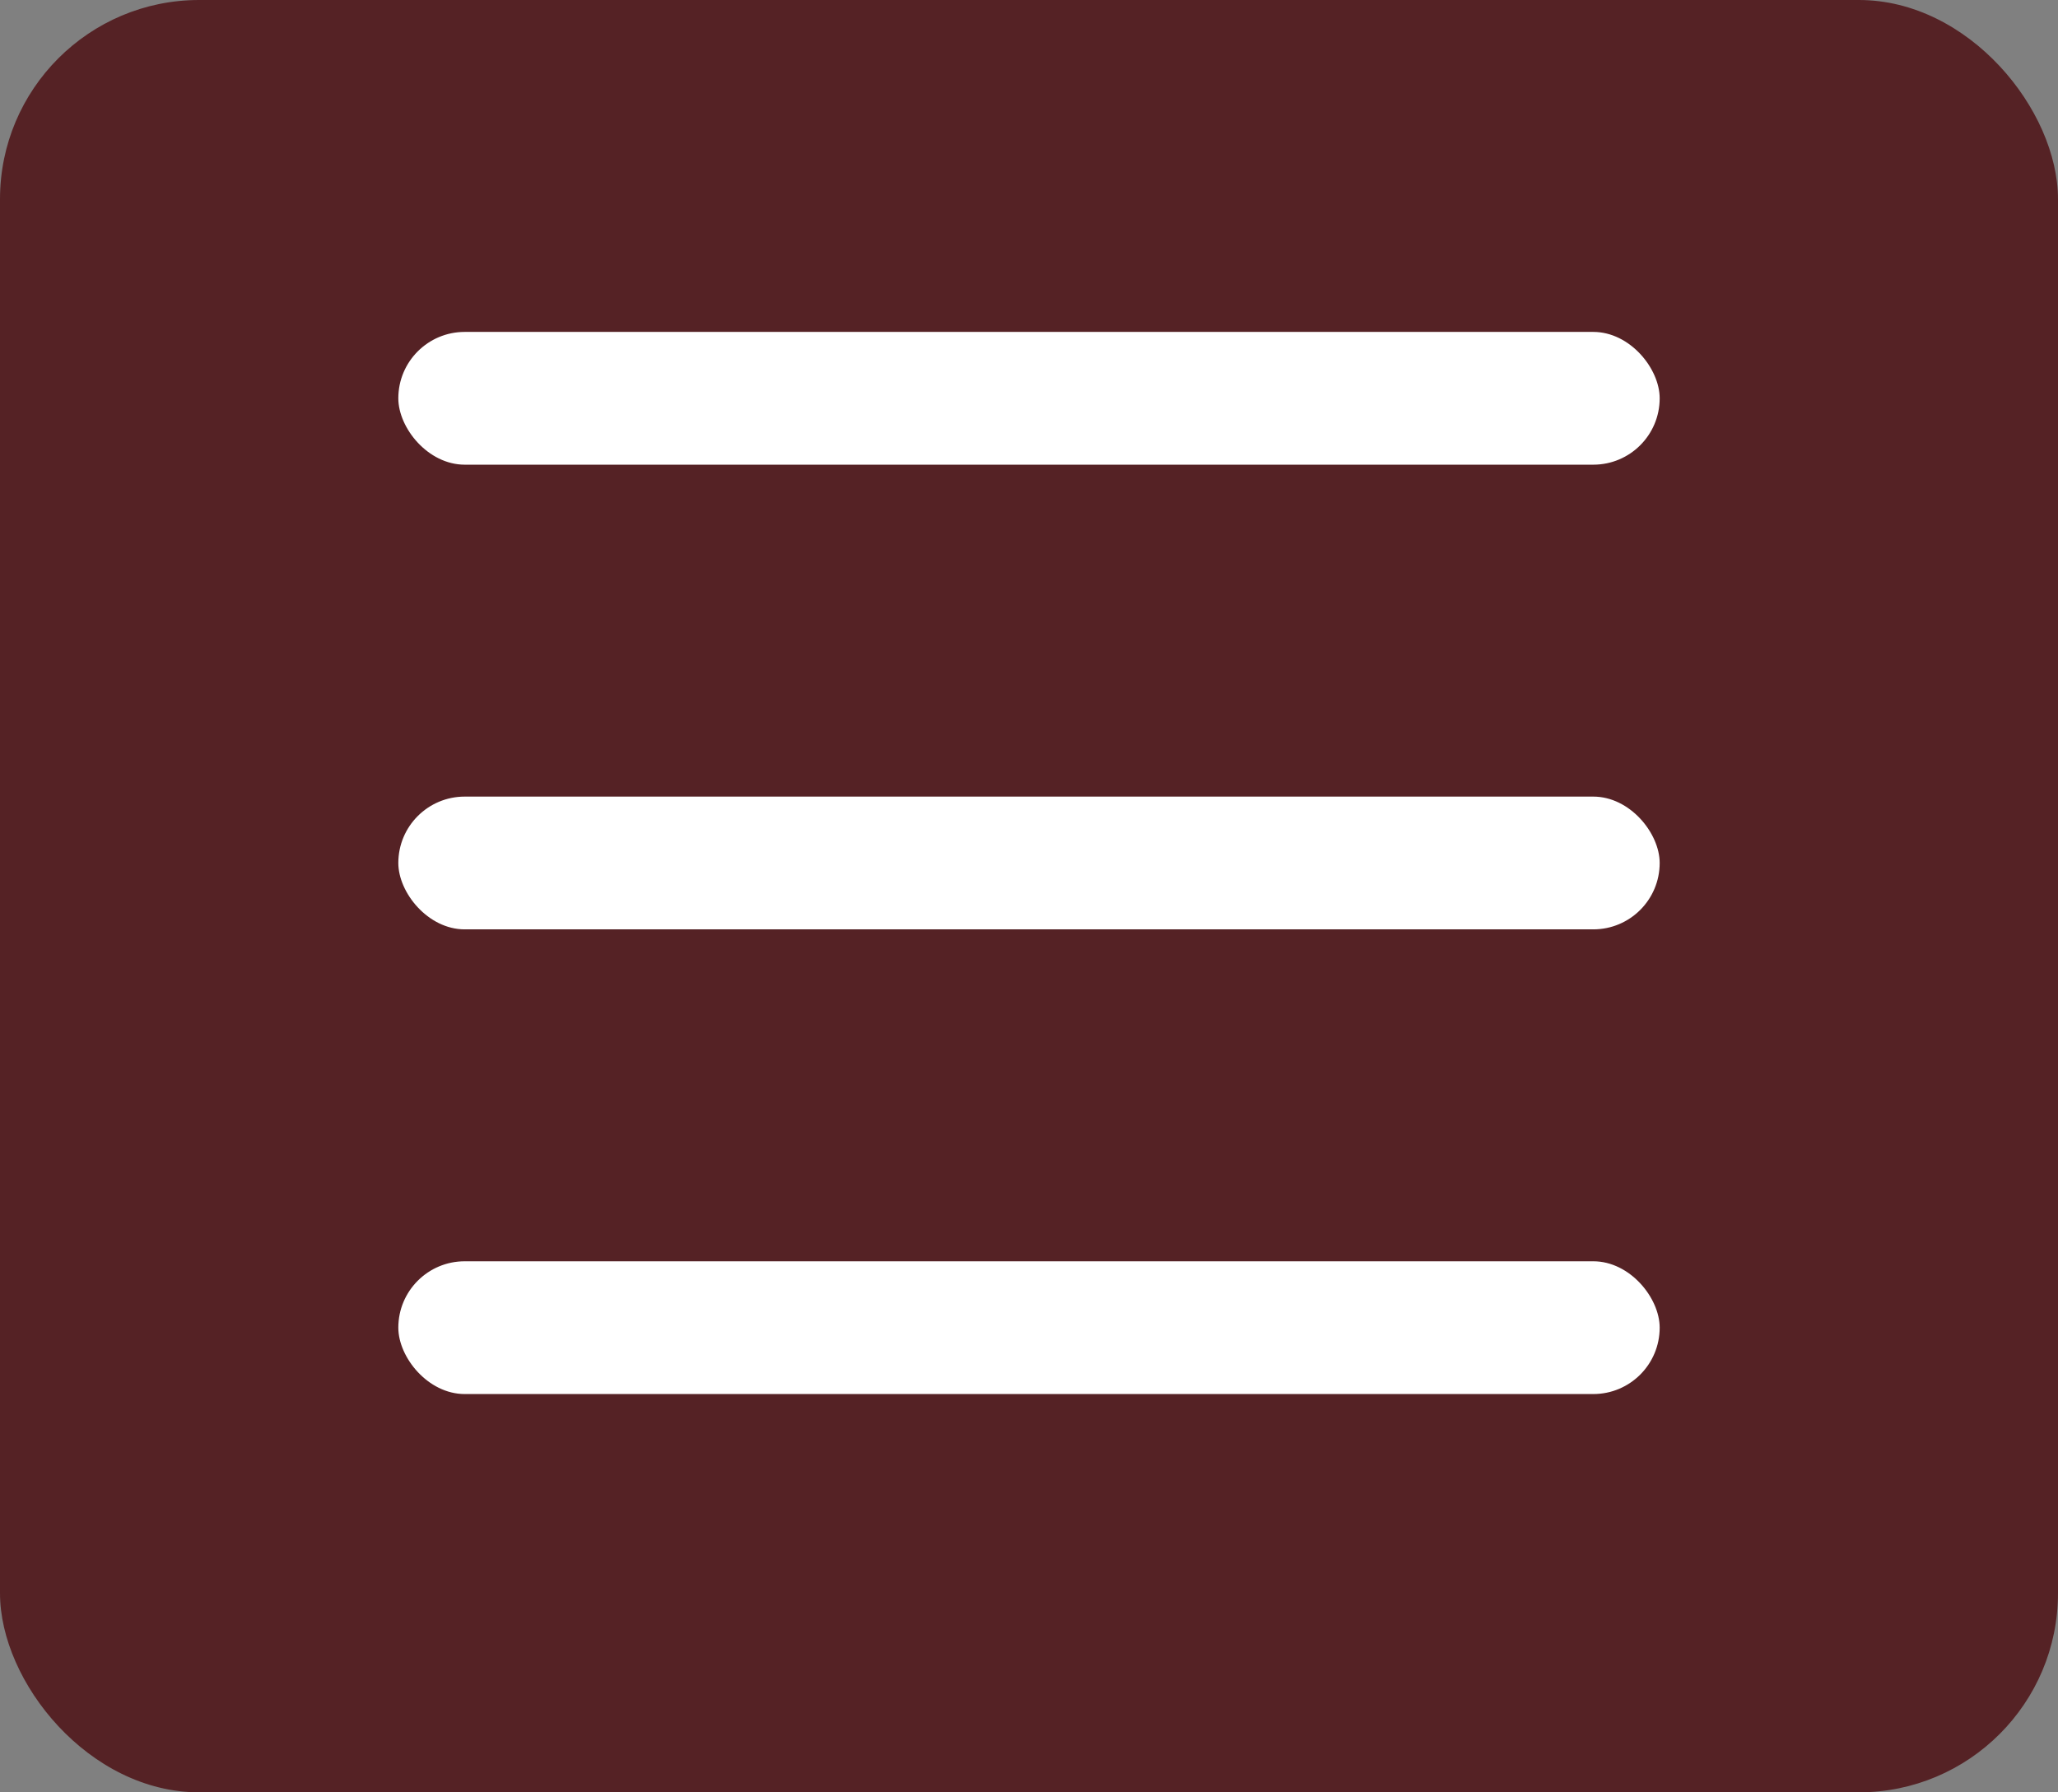 <svg width="31" height="27" viewBox="0 0 31 27" fill="none" xmlns="http://www.w3.org/2000/svg">
<rect x="0" y="0" width="31" height="27" fill="#808080" stroke="none"/>
<rect width="31" height="27" rx="3" fill="#552225"/>
<rect x="6" y="19" width="19" height="2" rx="1" fill="white"/>
<rect x="6" y="12" width="19" height="2" rx="1" fill="white"/>
<rect x="6" y="5" width="19" height="2" rx="1" fill="white"/>
</svg>
